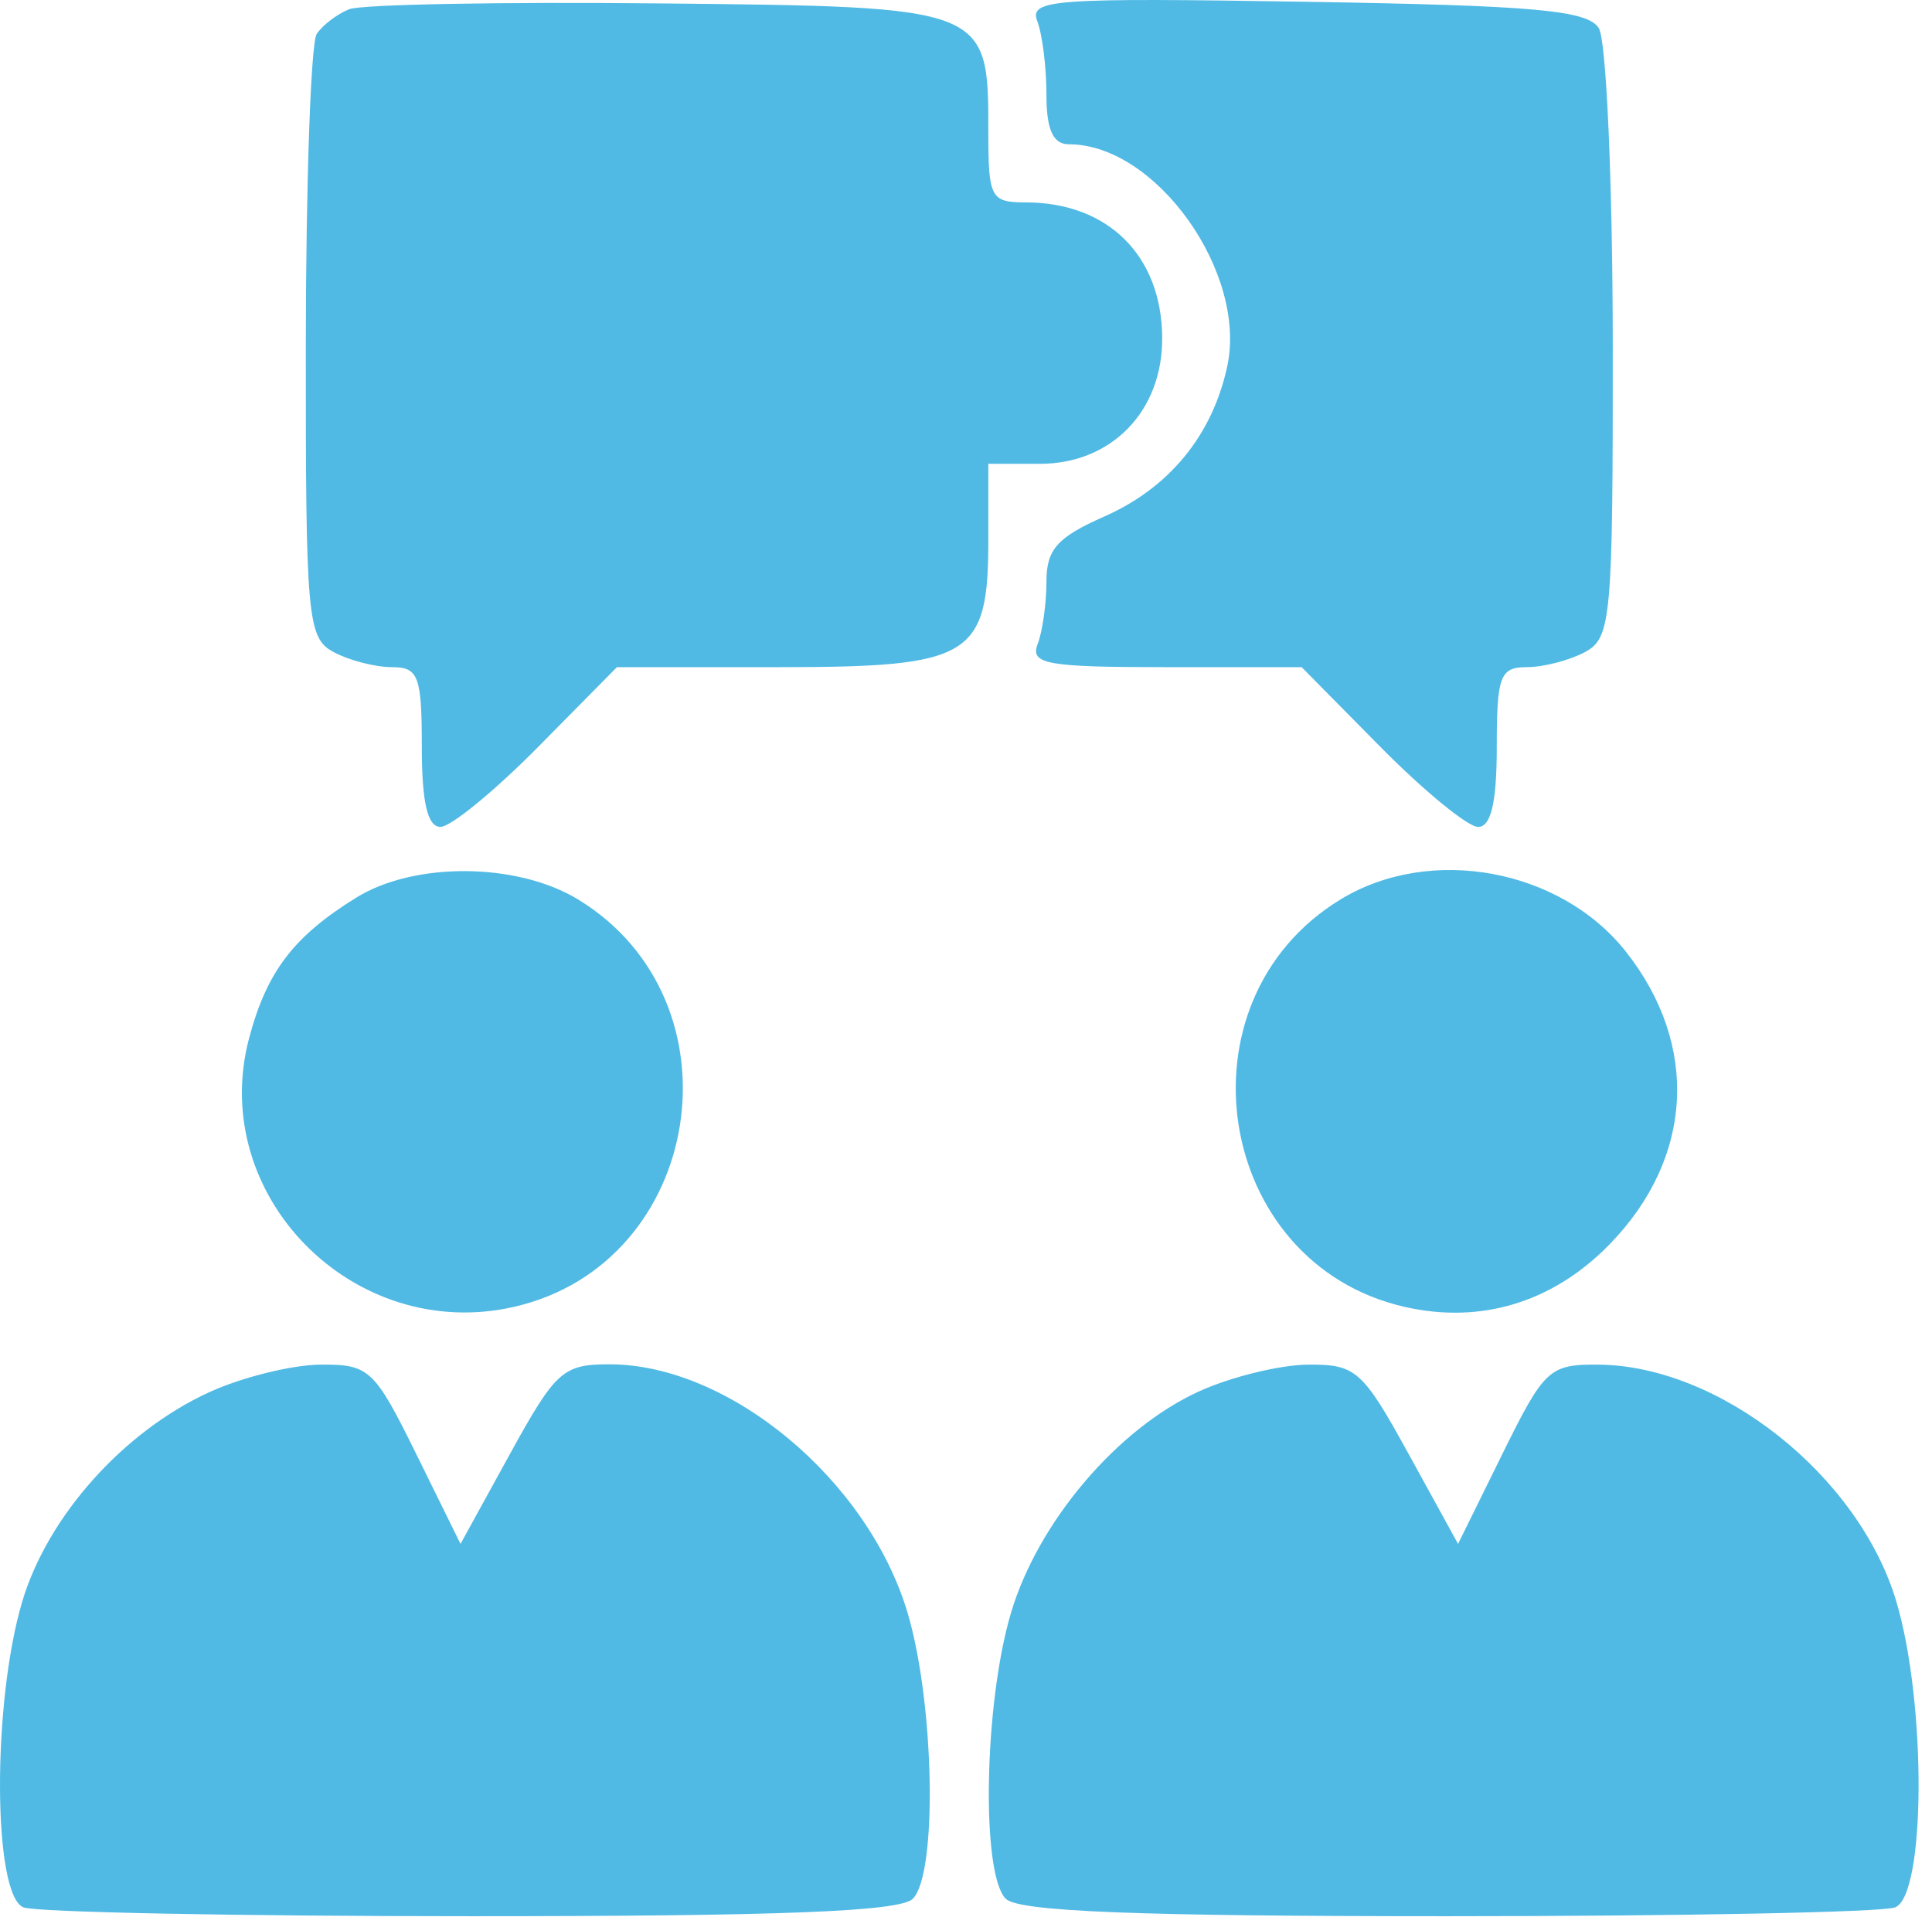 <svg width="133" height="132" viewBox="0 0 133 132" fill="none" xmlns="http://www.w3.org/2000/svg">
<path fill-rule="evenodd" clip-rule="evenodd" d="M24.038 0.634C23.213 0.965 22.207 1.73 21.803 2.335C21.399 2.94 21.062 12.532 21.053 23.65C21.039 42.621 21.157 43.928 22.972 44.9C24.036 45.469 25.836 45.935 26.972 45.935C28.81 45.935 29.038 46.543 29.038 51.435C29.038 55.246 29.432 56.935 30.322 56.935C31.028 56.935 34.051 54.46 37.038 51.435L42.47 45.935H53.599C66.911 45.935 68.038 45.246 68.038 37.106V31.935H71.583C76.527 31.935 80.049 28.296 80.006 23.23C79.959 17.588 76.264 13.935 70.604 13.935C68.205 13.935 68.038 13.622 68.038 9.126C68.038 0.451 68.071 0.464 45.37 0.234C34.463 0.124 24.863 0.304 24.038 0.634ZM71.407 1.455C71.754 2.359 72.038 4.637 72.038 6.517C72.038 8.937 72.49 9.935 73.588 9.935C79.582 9.935 85.88 18.779 84.482 25.234C83.457 29.972 80.49 33.591 76.014 35.566C72.781 36.992 72.038 37.829 72.038 40.046C72.038 41.545 71.765 43.483 71.431 44.353C70.904 45.726 72.063 45.935 80.215 45.935H89.606L95.038 51.435C98.025 54.46 101.048 56.935 101.754 56.935C102.644 56.935 103.038 55.246 103.038 51.435C103.038 46.543 103.266 45.935 105.104 45.935C106.24 45.935 108.04 45.469 109.104 44.9C110.919 43.928 111.037 42.621 111.023 23.65C111.014 12.532 110.581 2.76 110.061 1.935C109.285 0.706 105.657 0.379 89.945 0.123C72.496 -0.161 70.833 -0.041 71.407 1.455ZM24.538 61.796C20.223 64.461 18.37 66.887 17.151 71.467C14.272 82.289 24.33 92.501 35.385 89.98C48.46 86.997 51.3 68.943 39.797 61.93C35.619 59.382 28.545 59.32 24.538 61.796ZM92.279 61.93C80.776 68.943 83.616 86.997 96.691 89.98C101.974 91.185 106.942 89.661 110.84 85.639C116.569 79.729 116.996 71.966 111.946 65.546C107.433 59.808 98.464 58.159 92.279 61.93ZM14.457 95.832C8.522 98.528 3.278 104.388 1.528 110.28C-0.553 117.287 -0.495 130.517 1.62 131.328C2.49 131.662 16.35 131.935 32.42 131.935C53.812 131.935 61.959 131.614 62.838 130.735C64.548 129.025 64.336 117.302 62.482 111.057C59.764 101.906 50.207 93.935 41.953 93.935C38.754 93.935 38.249 94.39 35.101 100.117L31.702 106.3L28.656 100.117C25.775 94.269 25.42 93.936 22.074 93.957C20.129 93.969 16.702 94.813 14.457 95.832ZM82.538 95.801C76.915 98.362 71.453 104.8 69.594 111.057C67.74 117.302 67.528 129.025 69.238 130.735C70.117 131.614 78.264 131.935 99.656 131.935C115.726 131.935 129.586 131.662 130.456 131.328C132.571 130.517 132.629 117.287 130.548 110.28C127.974 101.612 118.404 94.009 110.002 93.957C106.656 93.936 106.301 94.269 103.42 100.117L100.374 106.3L96.975 100.117C93.801 94.343 93.344 93.936 90.057 93.957C88.122 93.969 84.738 94.799 82.538 95.801Z" fill="#50BAE4"/>
</svg>
